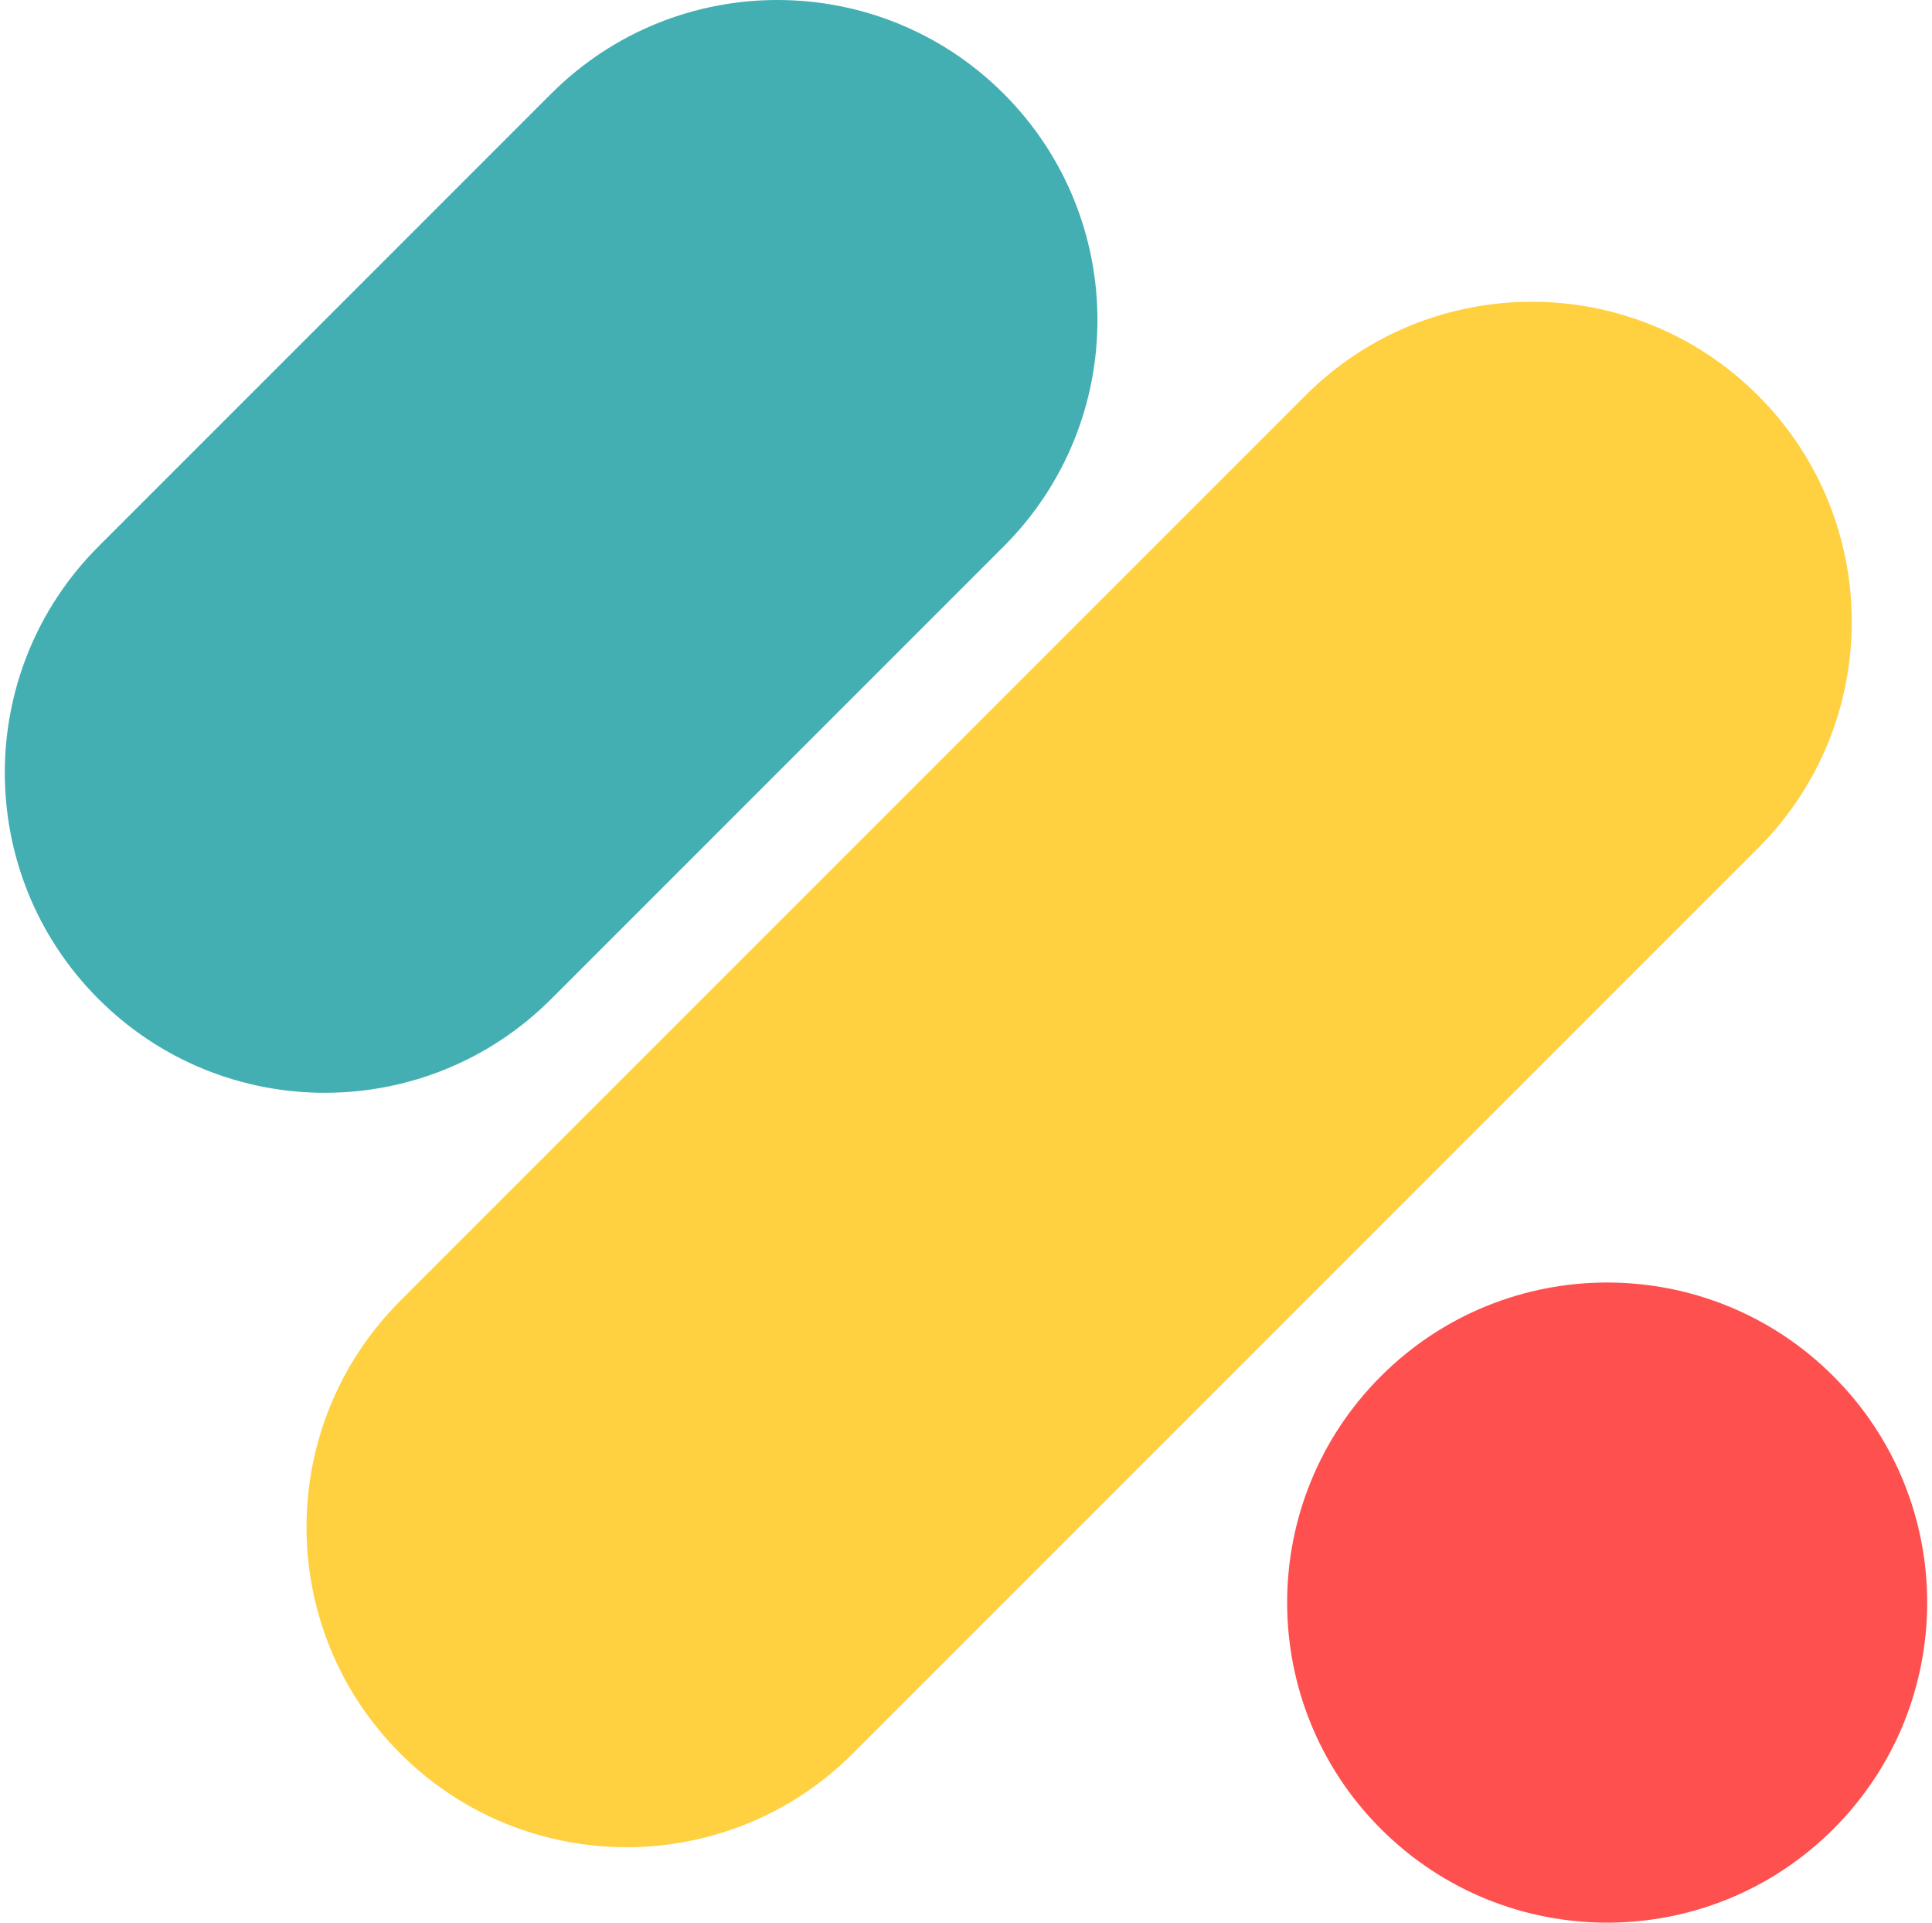 <svg width="201" height="200" viewBox="0 0 201 200" fill="none" xmlns="http://www.w3.org/2000/svg">
<path d="M190.748 143.162C203.751 156.165 203.751 177.246 190.748 190.248C177.746 203.251 156.665 203.251 143.662 190.248C130.66 177.246 130.66 156.165 143.662 143.162C156.665 130.16 177.746 130.16 190.748 143.162Z" fill="#FF5050"/>
<path d="M135.814 41.142C148.817 28.14 169.898 28.14 182.9 41.142C195.903 54.145 195.903 75.226 182.9 88.228L135.814 135.314L88.728 182.4C75.726 195.403 54.645 195.403 41.642 182.4C28.64 169.398 28.64 148.317 41.642 135.314L88.728 88.228L135.814 41.142Z" fill="#FFD040"/>
<path d="M57.338 9.752C70.34 -3.251 91.421 -3.251 104.424 9.752C117.426 22.754 117.426 43.835 104.424 56.838L57.338 103.924C44.335 116.926 23.254 116.926 10.252 103.924C-2.751 90.921 -2.751 69.84 10.252 56.838L57.338 9.752Z" fill="#43AFB3"/>
</svg>
